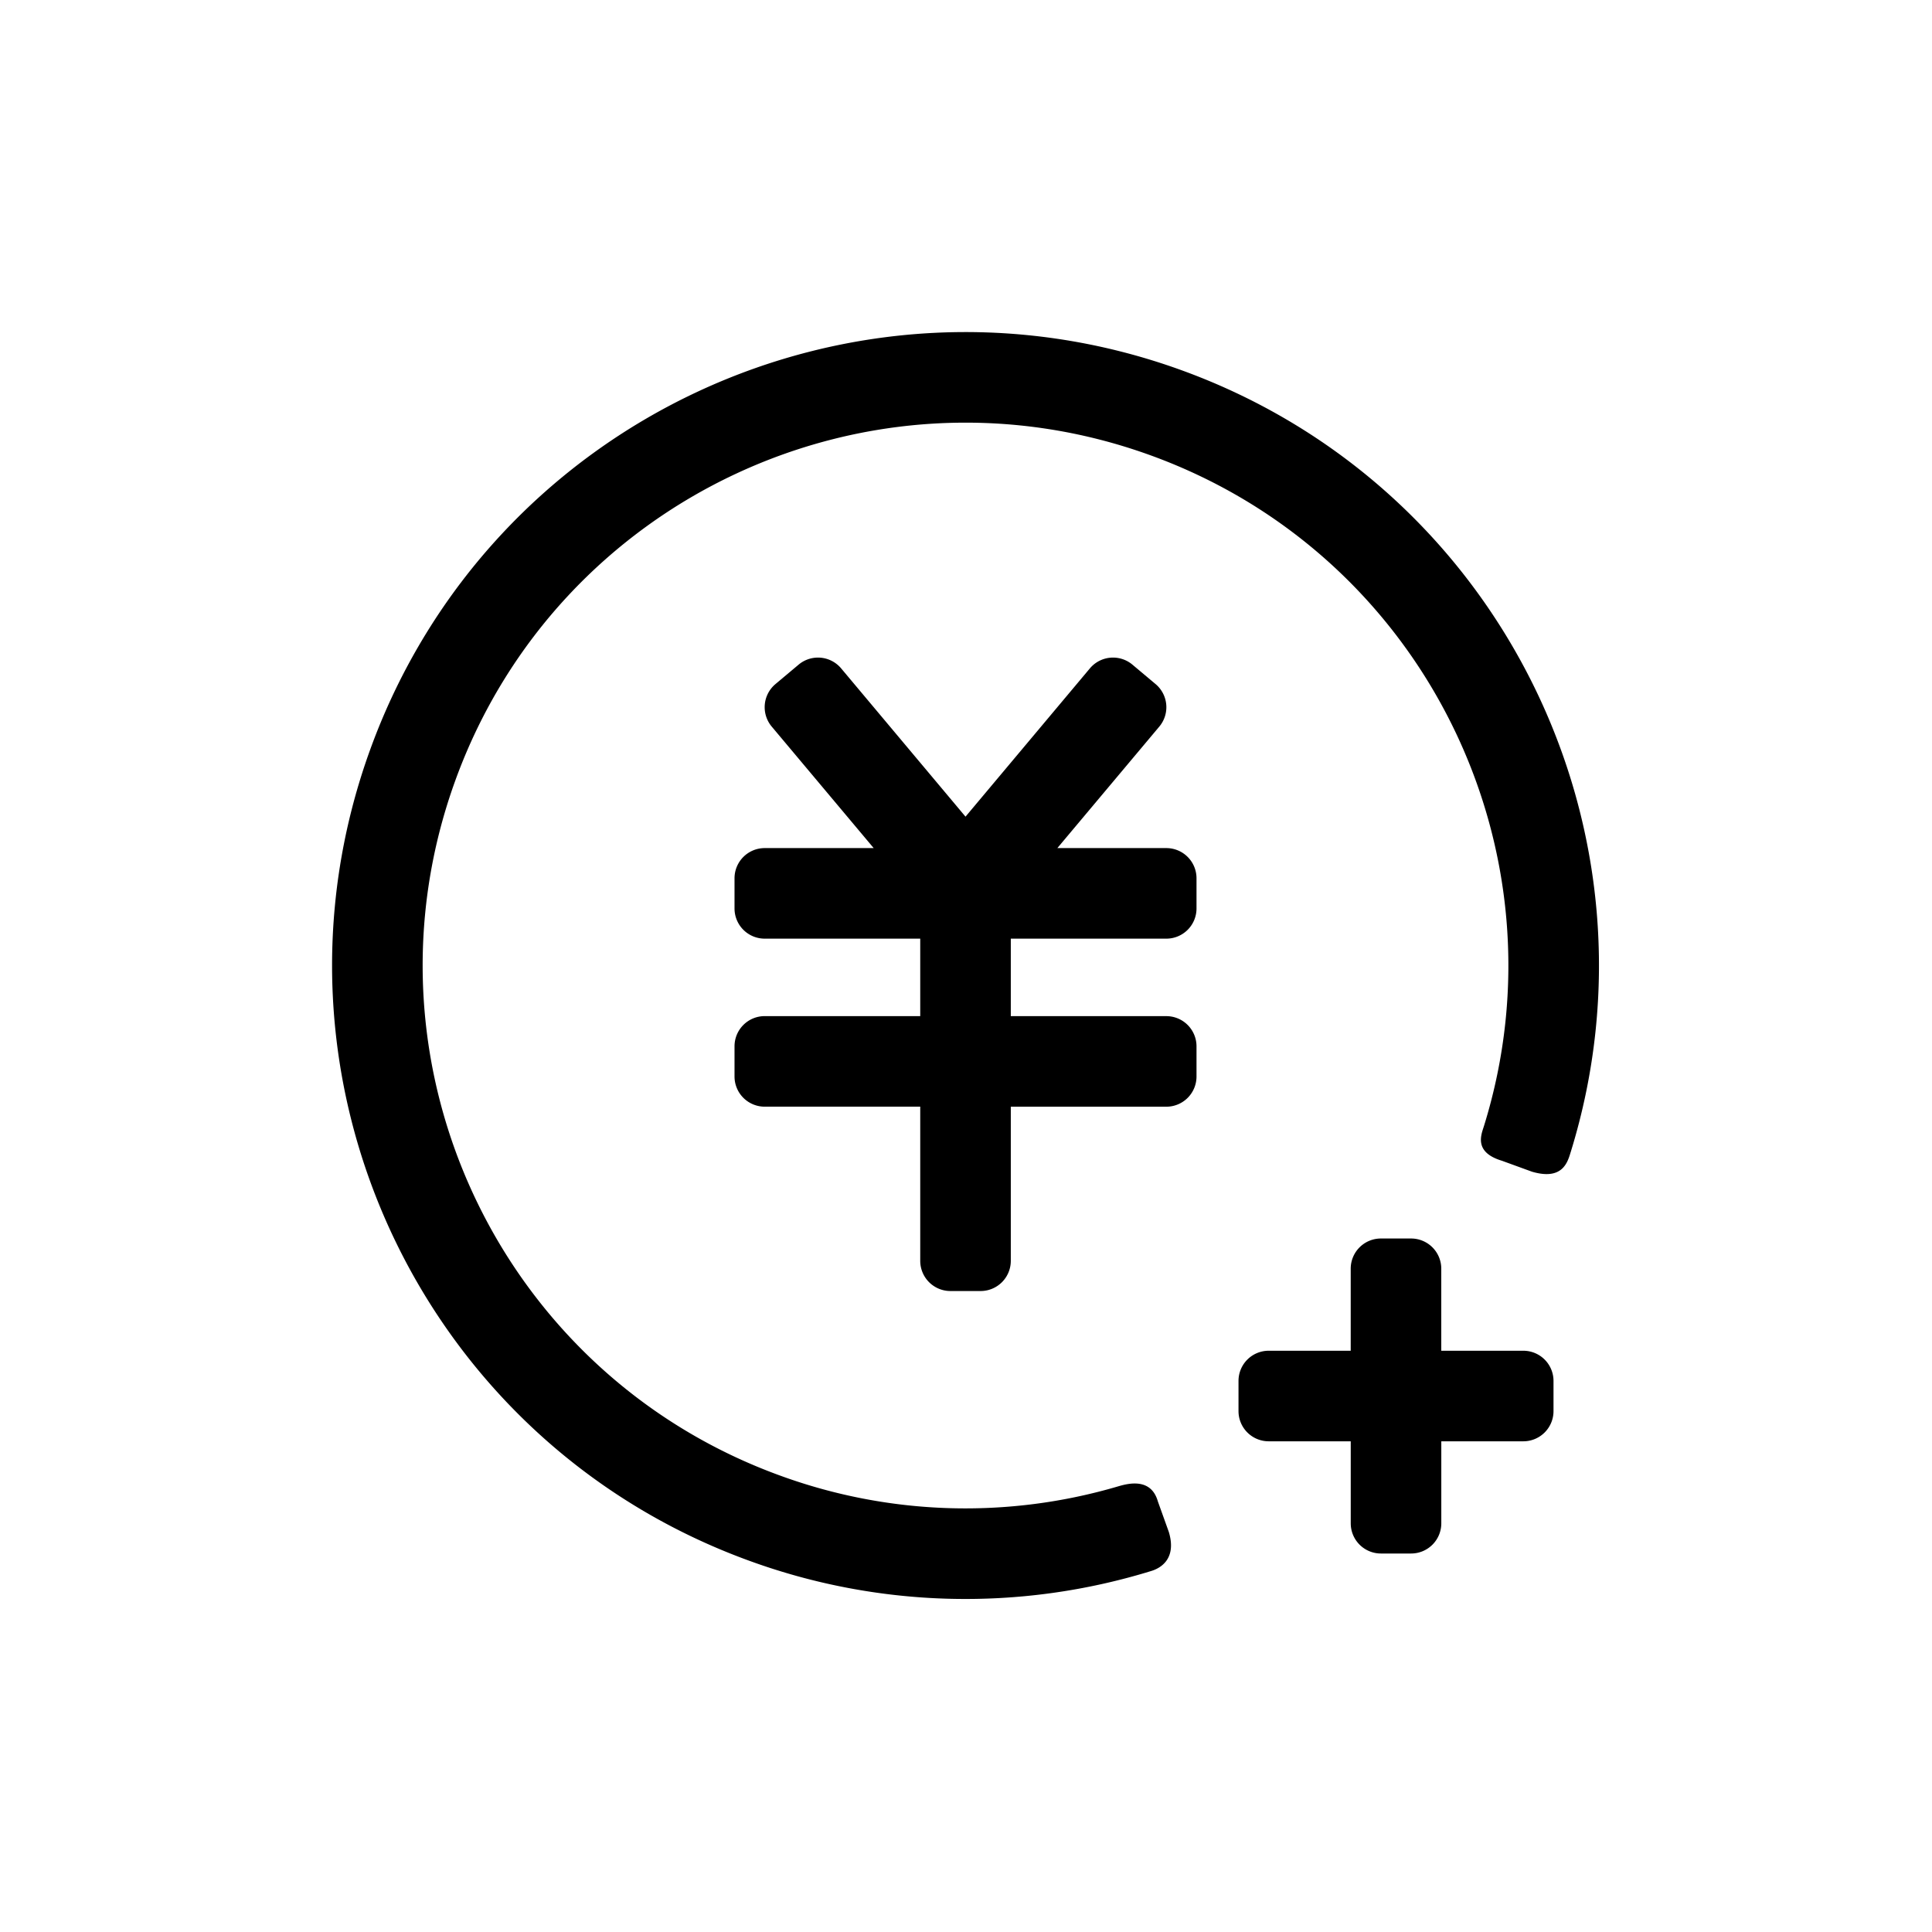 <?xml version="1.0" standalone="no"?><!DOCTYPE svg PUBLIC "-//W3C//DTD SVG 1.1//EN" "http://www.w3.org/Graphics/SVG/1.1/DTD/svg11.dtd"><svg t="1588300110143" class="icon" viewBox="0 0 1024 1024" version="1.1" xmlns="http://www.w3.org/2000/svg" p-id="23666" xmlns:xlink="http://www.w3.org/1999/xlink" width="200" height="200"><defs><style type="text/css"></style></defs><path d="M535.744 497.52v41.056h82.432a16 16 0 0 1 16 16v16a16 16 0 0 1-16 16h-82.432v81.696a16 16 0 0 1-16 16h-16a16 16 0 0 1-16-16V586.56h-82.432a16 16 0 0 1-16-16v-16a16 16 0 0 1 16-16h82.432v-41.056h-82.432a16 16 0 0 1-16-16v-16a16 16 0 0 1 16-16h57.76l-54.032-64.384a16 16 0 0 1 1.968-22.544l12.256-10.288a16 16 0 0 1 22.56 1.968l65.92 78.592 65.92-78.592a16 16 0 0 1 22.56-1.968l12.256 10.288a16 16 0 0 1 1.968 22.544l-54.032 64.384h57.76a16 16 0 0 1 16 16v16a16 16 0 0 1-16 16h-82.432z m180.16 218.4v-43.488a16 16 0 0 1 16-16h16a16 16 0 0 1 16 16v43.488h43.488a16 16 0 0 1 16 16v16a16 16 0 0 1-16 16h-43.472v43.472a16 16 0 0 1-16 16h-16a16 16 0 0 1-16-16v-43.472h-43.488a16 16 0 0 1-16-16v-16a16 16 0 0 1 16-16h43.488z m116.592-105.28c-1.632 5.328-4.24 15.136-20.512 10.384l-15.952-5.808c-15.136-4.56-10.88-13.936-9.504-18.384 45.232-145.664-31.52-302.672-176.4-355.392-149.28-54.336-314.352 22.64-368.688 171.92-54.336 149.28 22.64 314.352 171.92 368.688a286.256 286.256 0 0 0 179.376 5.728c5.44-1.6 17.392-4.56 20.96 8.016l5.808 16.192c4.24 14.096-4.208 19.088-9.168 20.624a334.24 334.24 0 0 1-213.392-5.44c-174.192-63.424-264-256.032-200.608-430.224 63.392-174.192 256-264 430.208-200.608 168.912 61.472 258.496 244.448 205.952 414.32z" p-id="23667"></path></svg>